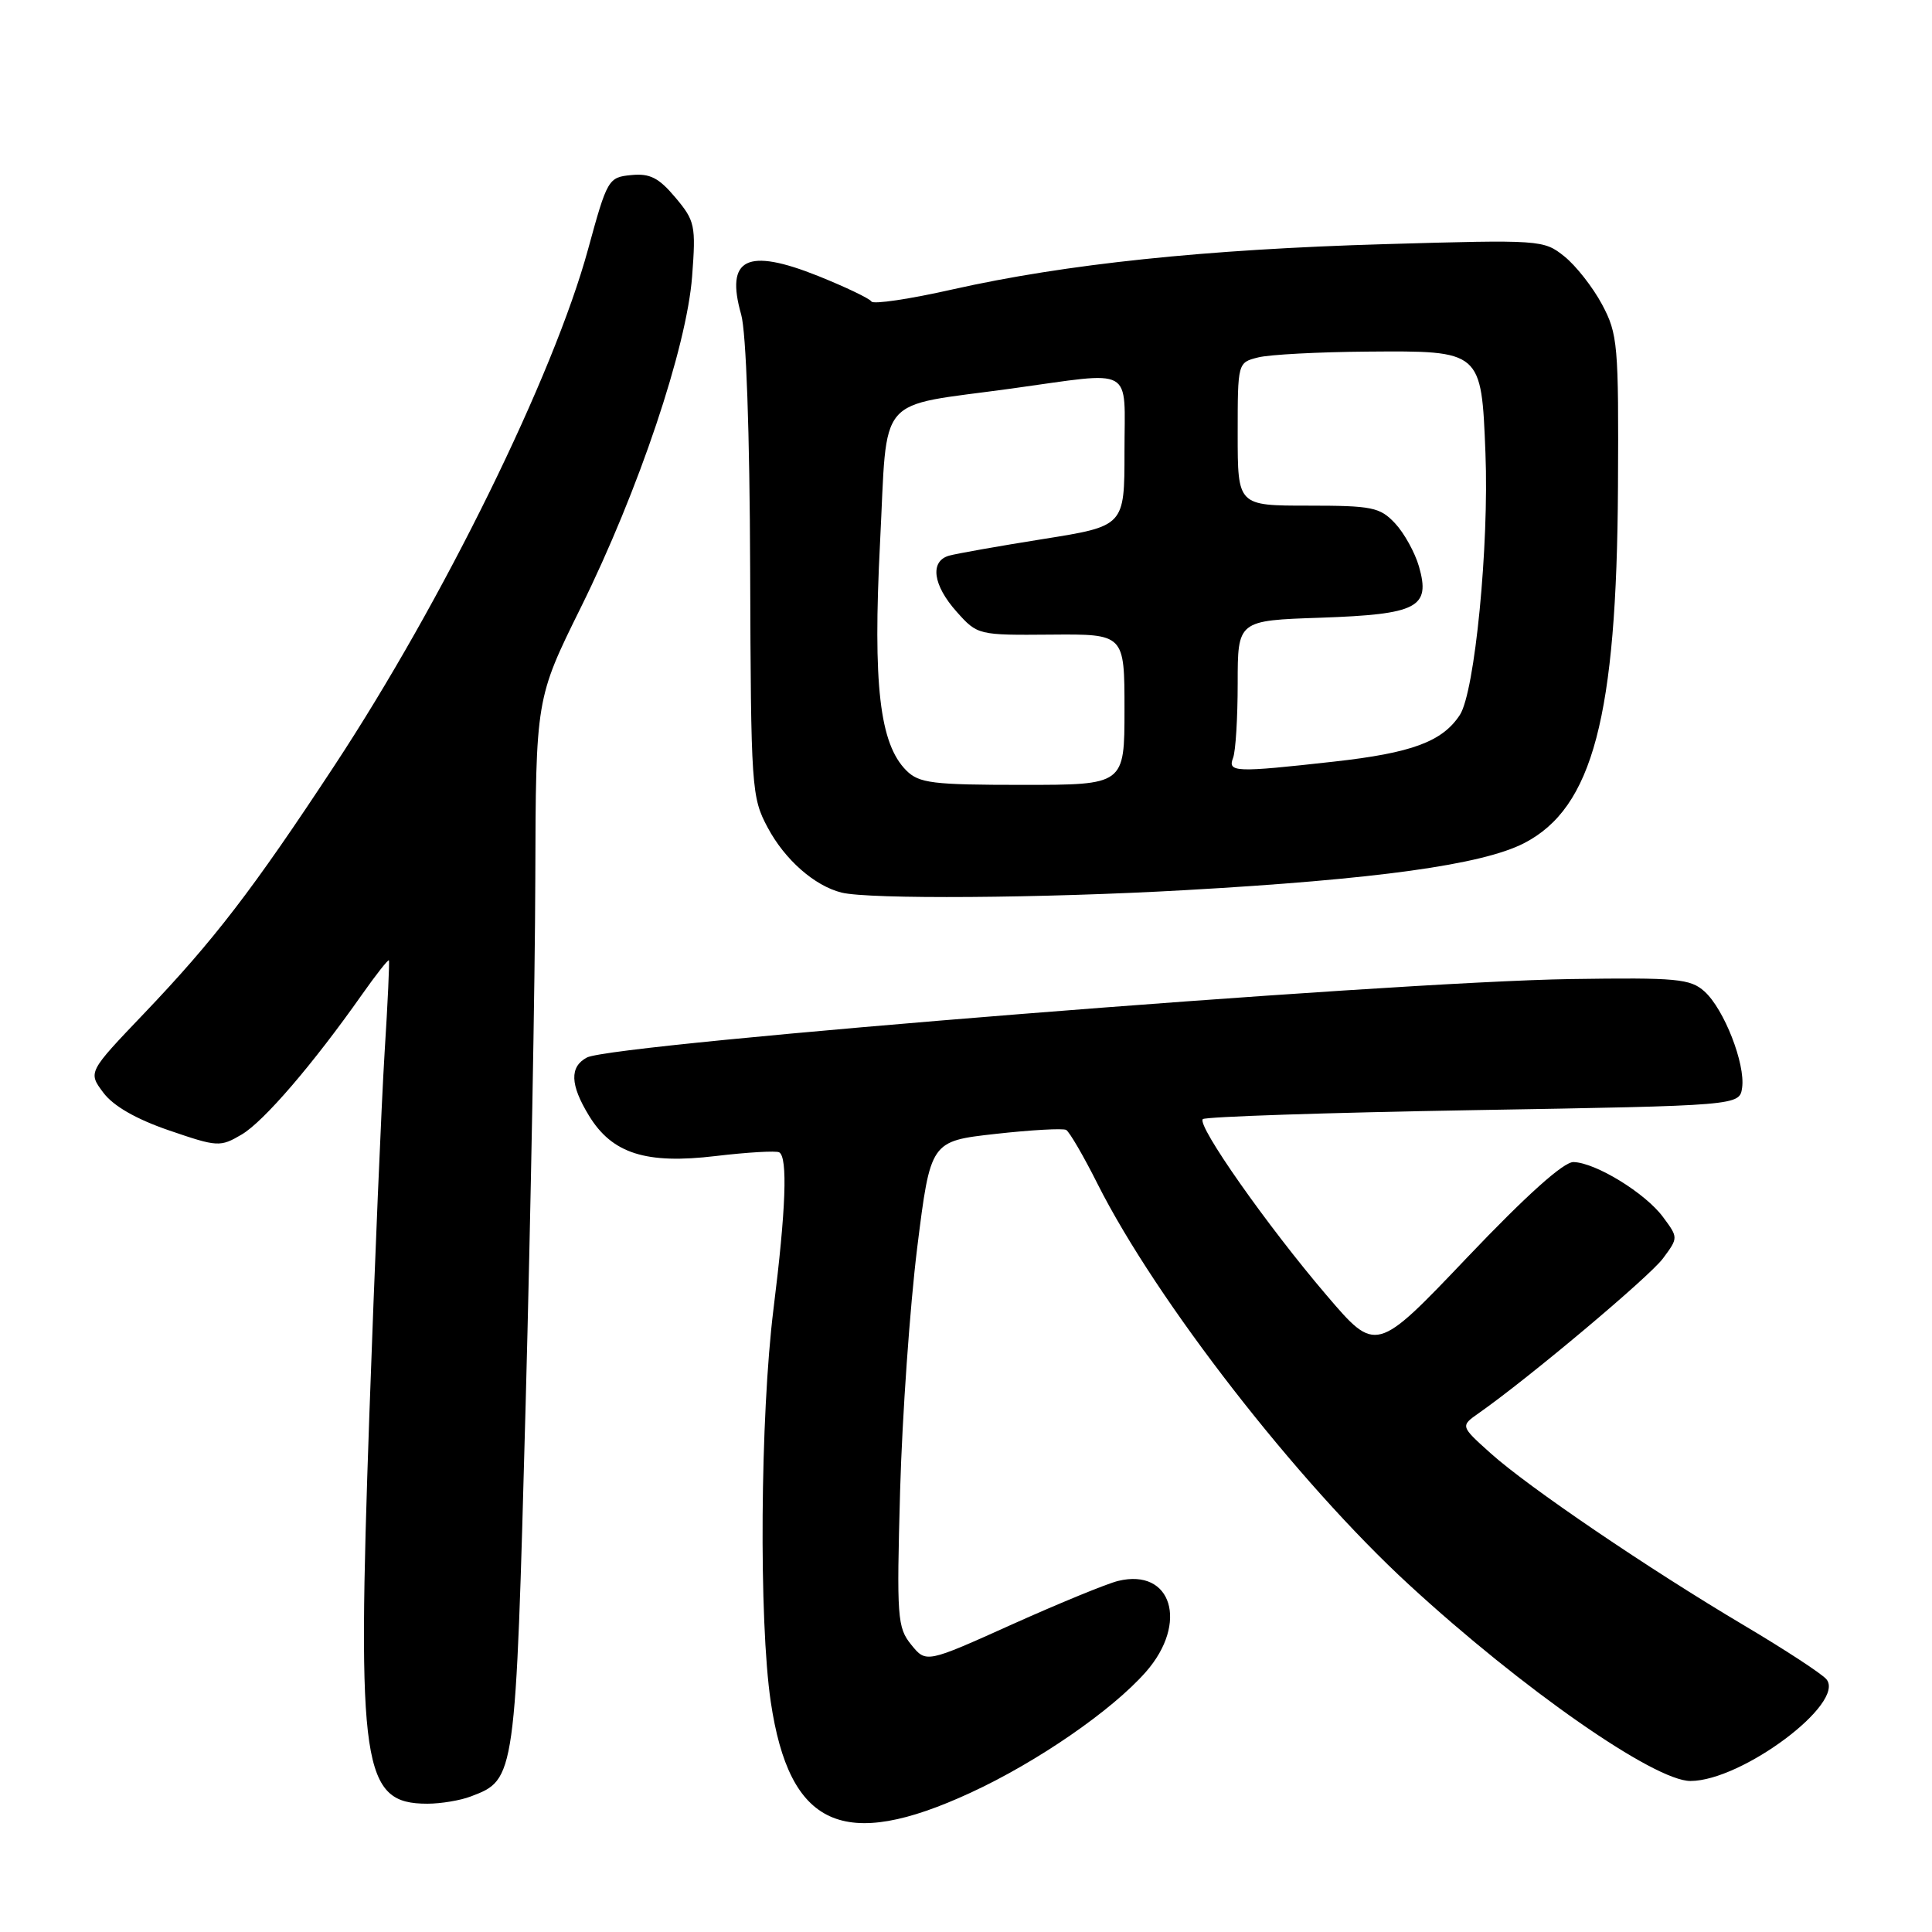 <?xml version="1.0" encoding="UTF-8" standalone="no"?>
<!DOCTYPE svg PUBLIC "-//W3C//DTD SVG 1.1//EN" "http://www.w3.org/Graphics/SVG/1.1/DTD/svg11.dtd" >
<svg xmlns="http://www.w3.org/2000/svg" xmlns:xlink="http://www.w3.org/1999/xlink" version="1.1" viewBox="0 0 256 256">
 <g >
 <path fill="currentColor"
d=" M 128.62 237.54 C 137.46 233.46 147.37 226.62 151.84 221.53 C 157.51 215.07 155.27 207.75 148.16 209.48 C 146.70 209.83 140.37 212.43 134.11 215.24 C 122.72 220.37 122.72 220.37 120.74 217.93 C 118.90 215.66 118.80 214.35 119.27 197.50 C 119.55 187.60 120.57 173.14 121.53 165.36 C 123.30 151.21 123.30 151.21 131.90 150.25 C 136.63 149.72 140.85 149.49 141.27 149.72 C 141.70 149.96 143.58 153.18 145.44 156.89 C 153.24 172.37 171.87 196.34 186.70 209.98 C 201.72 223.81 219.22 236.00 224.00 235.99 C 230.82 235.97 244.61 225.65 242.01 222.51 C 241.41 221.79 236.55 218.61 231.21 215.44 C 218.46 207.88 202.50 197.05 197.50 192.55 C 193.50 188.96 193.50 188.96 195.97 187.23 C 202.61 182.57 218.55 169.18 220.35 166.75 C 222.39 164.00 222.39 164.00 220.35 161.25 C 218.01 158.09 211.44 154.06 208.50 153.98 C 207.20 153.94 202.27 158.36 194.41 166.62 C 182.33 179.31 182.33 179.31 175.77 171.62 C 167.91 162.42 158.56 149.11 159.38 148.29 C 159.70 147.97 175.83 147.43 195.23 147.10 C 230.50 146.50 230.50 146.50 230.84 144.12 C 231.28 140.96 228.45 133.71 225.85 131.37 C 223.98 129.69 222.21 129.52 208.14 129.73 C 183.93 130.09 81.22 138.28 77.76 140.13 C 75.46 141.36 75.54 143.73 78.03 147.81 C 81.10 152.86 85.59 154.29 94.84 153.18 C 99.05 152.68 102.84 152.46 103.25 152.69 C 104.39 153.34 104.14 160.25 102.49 173.46 C 100.73 187.61 100.54 214.81 102.13 225.50 C 104.60 242.10 111.74 245.34 128.62 237.54 Z  M 62.38 238.04 C 68.32 235.79 68.31 235.81 69.65 186.10 C 70.32 161.02 70.90 129.71 70.93 116.53 C 71.00 92.56 71.00 92.56 76.96 80.50 C 84.63 64.99 91.00 46.02 91.71 36.61 C 92.22 29.87 92.09 29.26 89.49 26.17 C 87.29 23.55 86.11 22.95 83.63 23.20 C 80.61 23.49 80.46 23.75 77.93 33.00 C 73.36 49.76 58.71 79.59 44.28 101.50 C 33.46 117.94 28.38 124.55 19.09 134.29 C 11.66 142.07 11.66 142.07 13.69 144.78 C 15.01 146.55 18.02 148.28 22.39 149.78 C 28.84 151.99 29.17 152.01 32.04 150.32 C 34.96 148.59 41.46 141.03 47.99 131.75 C 49.83 129.14 51.42 127.12 51.53 127.25 C 51.63 127.39 51.38 132.90 50.96 139.50 C 50.55 146.10 49.64 167.70 48.94 187.50 C 47.29 234.30 47.99 239.00 56.63 239.00 C 58.41 239.00 61.00 238.57 62.38 238.04 Z  M 157.00 117.95 C 182.41 116.52 196.39 114.58 201.94 111.73 C 211.05 107.04 214.23 94.97 214.39 64.50 C 214.49 45.64 214.37 44.26 212.28 40.34 C 211.06 38.06 208.81 35.19 207.28 33.97 C 204.55 31.78 204.15 31.75 183.50 32.35 C 159.68 33.04 141.21 34.98 126.21 38.35 C 120.55 39.63 115.71 40.35 115.47 39.95 C 115.22 39.55 112.04 38.03 108.41 36.57 C 98.95 32.79 96.09 34.22 98.21 41.68 C 98.87 44.01 99.34 57.20 99.40 75.50 C 99.50 104.51 99.57 105.64 101.73 109.67 C 104.00 113.92 107.92 117.37 111.50 118.27 C 115.13 119.18 138.19 119.02 157.00 117.95 Z  M 120.09 102.09 C 116.55 98.55 115.65 90.73 116.61 71.91 C 117.64 51.89 115.85 53.99 134.00 51.49 C 150.53 49.21 149.00 48.35 149.00 59.85 C 149.00 69.71 149.00 69.71 138.25 71.42 C 132.34 72.36 126.71 73.36 125.75 73.63 C 123.18 74.37 123.61 77.54 126.77 81.07 C 129.52 84.15 129.61 84.17 139.27 84.09 C 149.00 84.01 149.00 84.01 149.00 94.01 C 149.00 104.00 149.00 104.00 135.50 104.00 C 123.55 104.00 121.78 103.78 120.09 102.09 Z  M 163.39 100.42 C 163.73 99.55 164.00 95.10 164.00 90.53 C 164.00 82.22 164.00 82.22 174.98 81.85 C 187.85 81.40 189.58 80.51 188.02 75.06 C 187.48 73.20 186.06 70.63 184.85 69.34 C 182.85 67.21 181.81 67.00 173.33 67.00 C 164.00 67.00 164.00 67.00 164.00 57.52 C 164.00 48.04 164.00 48.04 166.71 47.36 C 168.20 46.98 174.71 46.64 181.17 46.59 C 196.33 46.47 196.29 46.44 196.83 60.03 C 197.32 72.26 195.42 91.69 193.44 94.73 C 191.12 98.27 187.09 99.77 176.74 100.92 C 163.65 102.38 162.65 102.34 163.39 100.42 Z "/>
</g>
</svg>